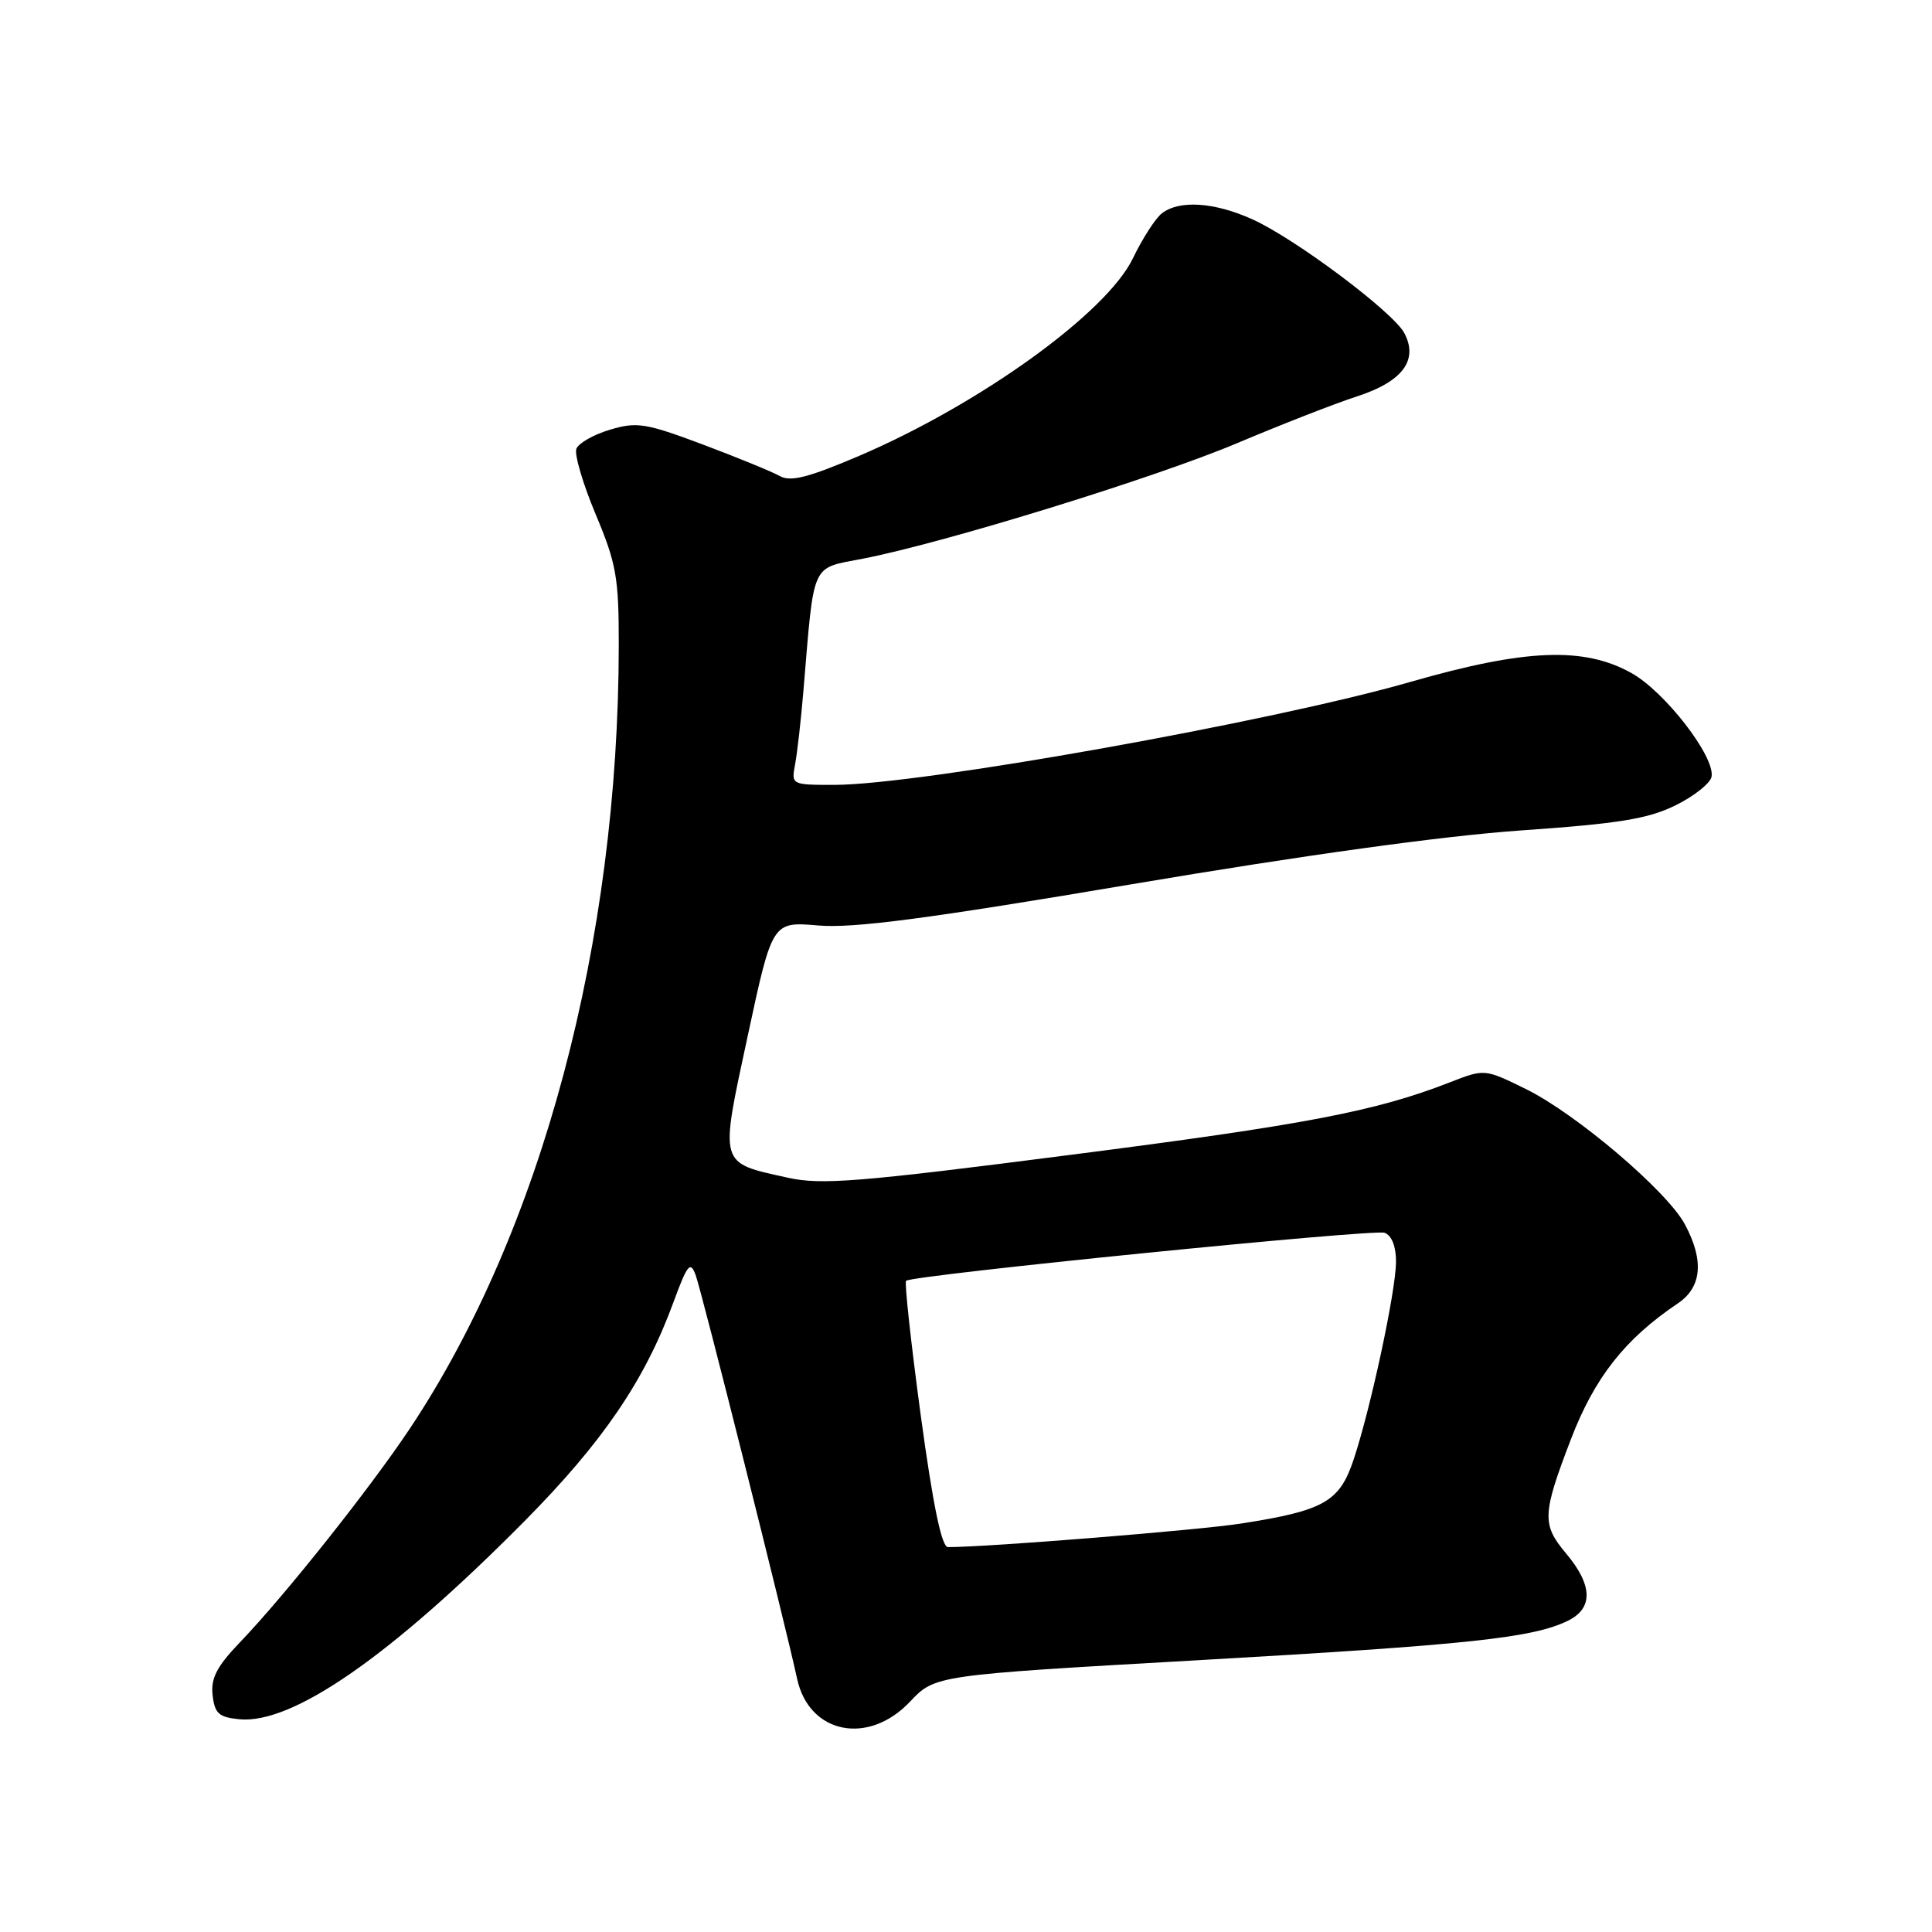 <?xml version="1.0" encoding="UTF-8" standalone="no"?>
<!DOCTYPE svg PUBLIC "-//W3C//DTD SVG 1.1//EN" "http://www.w3.org/Graphics/SVG/1.1/DTD/svg11.dtd" >
<svg xmlns="http://www.w3.org/2000/svg" xmlns:xlink="http://www.w3.org/1999/xlink" version="1.1" viewBox="0 0 256 256">
 <g >
 <path fill="currentColor"
d=" M 120.58 225.48 C 123.90 221.97 123.90 221.97 158.70 219.99 C 194.67 217.94 203.10 217.04 207.77 214.75 C 211.14 213.09 211.05 210.04 207.49 205.81 C 204.29 202.00 204.35 200.63 208.15 190.72 C 211.29 182.53 215.31 177.42 222.33 172.70 C 225.51 170.56 225.82 167.00 223.25 162.22 C 220.87 157.80 208.79 147.53 202.14 144.28 C 196.71 141.62 196.71 141.62 192.10 143.42 C 182.29 147.25 172.99 149.03 141.80 153.03 C 113.77 156.64 108.82 157.04 104.38 156.05 C 95.19 154.01 95.35 154.60 99.08 137.25 C 102.33 122.11 102.33 122.11 108.41 122.63 C 113.07 123.03 122.85 121.75 150.00 117.16 C 172.77 113.31 191.24 110.76 201.50 110.04 C 214.48 109.14 218.35 108.51 222.00 106.72 C 224.47 105.50 226.63 103.79 226.79 102.92 C 227.28 100.28 220.61 91.65 216.17 89.18 C 209.87 85.66 202.11 85.98 186.91 90.35 C 168.52 95.65 121.79 104.00 110.55 104.00 C 104.86 104.00 104.84 103.99 105.36 101.25 C 105.64 99.74 106.14 95.35 106.46 91.50 C 107.91 74.22 107.38 75.38 114.33 74.03 C 125.18 71.92 153.16 63.28 164.00 58.69 C 169.78 56.25 176.89 53.47 179.82 52.52 C 185.86 50.56 187.98 47.70 186.07 44.12 C 184.56 41.32 171.67 31.66 165.99 29.08 C 160.93 26.78 156.25 26.47 153.94 28.28 C 153.09 28.95 151.37 31.62 150.12 34.22 C 146.65 41.45 129.88 53.54 113.83 60.41 C 107.10 63.28 104.74 63.88 103.33 63.08 C 102.32 62.51 97.73 60.63 93.13 58.90 C 85.55 56.06 84.38 55.87 80.82 56.94 C 78.66 57.58 76.66 58.72 76.37 59.47 C 76.09 60.22 77.24 64.12 78.93 68.15 C 81.67 74.68 82.00 76.54 81.99 85.48 C 81.96 124.81 71.78 163.01 54.35 189.23 C 49.08 197.15 37.78 211.38 31.79 217.62 C 28.72 220.82 27.92 222.38 28.17 224.62 C 28.45 227.05 29.00 227.55 31.72 227.81 C 38.76 228.49 51.81 219.42 69.50 201.56 C 79.88 191.07 85.43 182.92 89.21 172.62 C 91.07 167.55 91.47 167.04 92.17 168.93 C 92.97 171.09 103.96 214.79 105.63 222.48 C 107.22 229.75 115.06 231.33 120.58 225.48 Z  M 122.00 187.52 C 120.70 177.90 119.83 169.89 120.06 169.71 C 121.09 168.94 182.09 162.82 183.47 163.35 C 184.42 163.71 184.99 165.18 184.98 167.22 C 184.95 171.10 181.66 186.46 179.38 193.35 C 177.51 198.99 175.49 200.15 164.50 201.87 C 158.90 202.75 130.93 205.00 125.61 205.00 C 124.77 205.00 123.62 199.42 122.00 187.52 Z "/>
</g>
</svg>